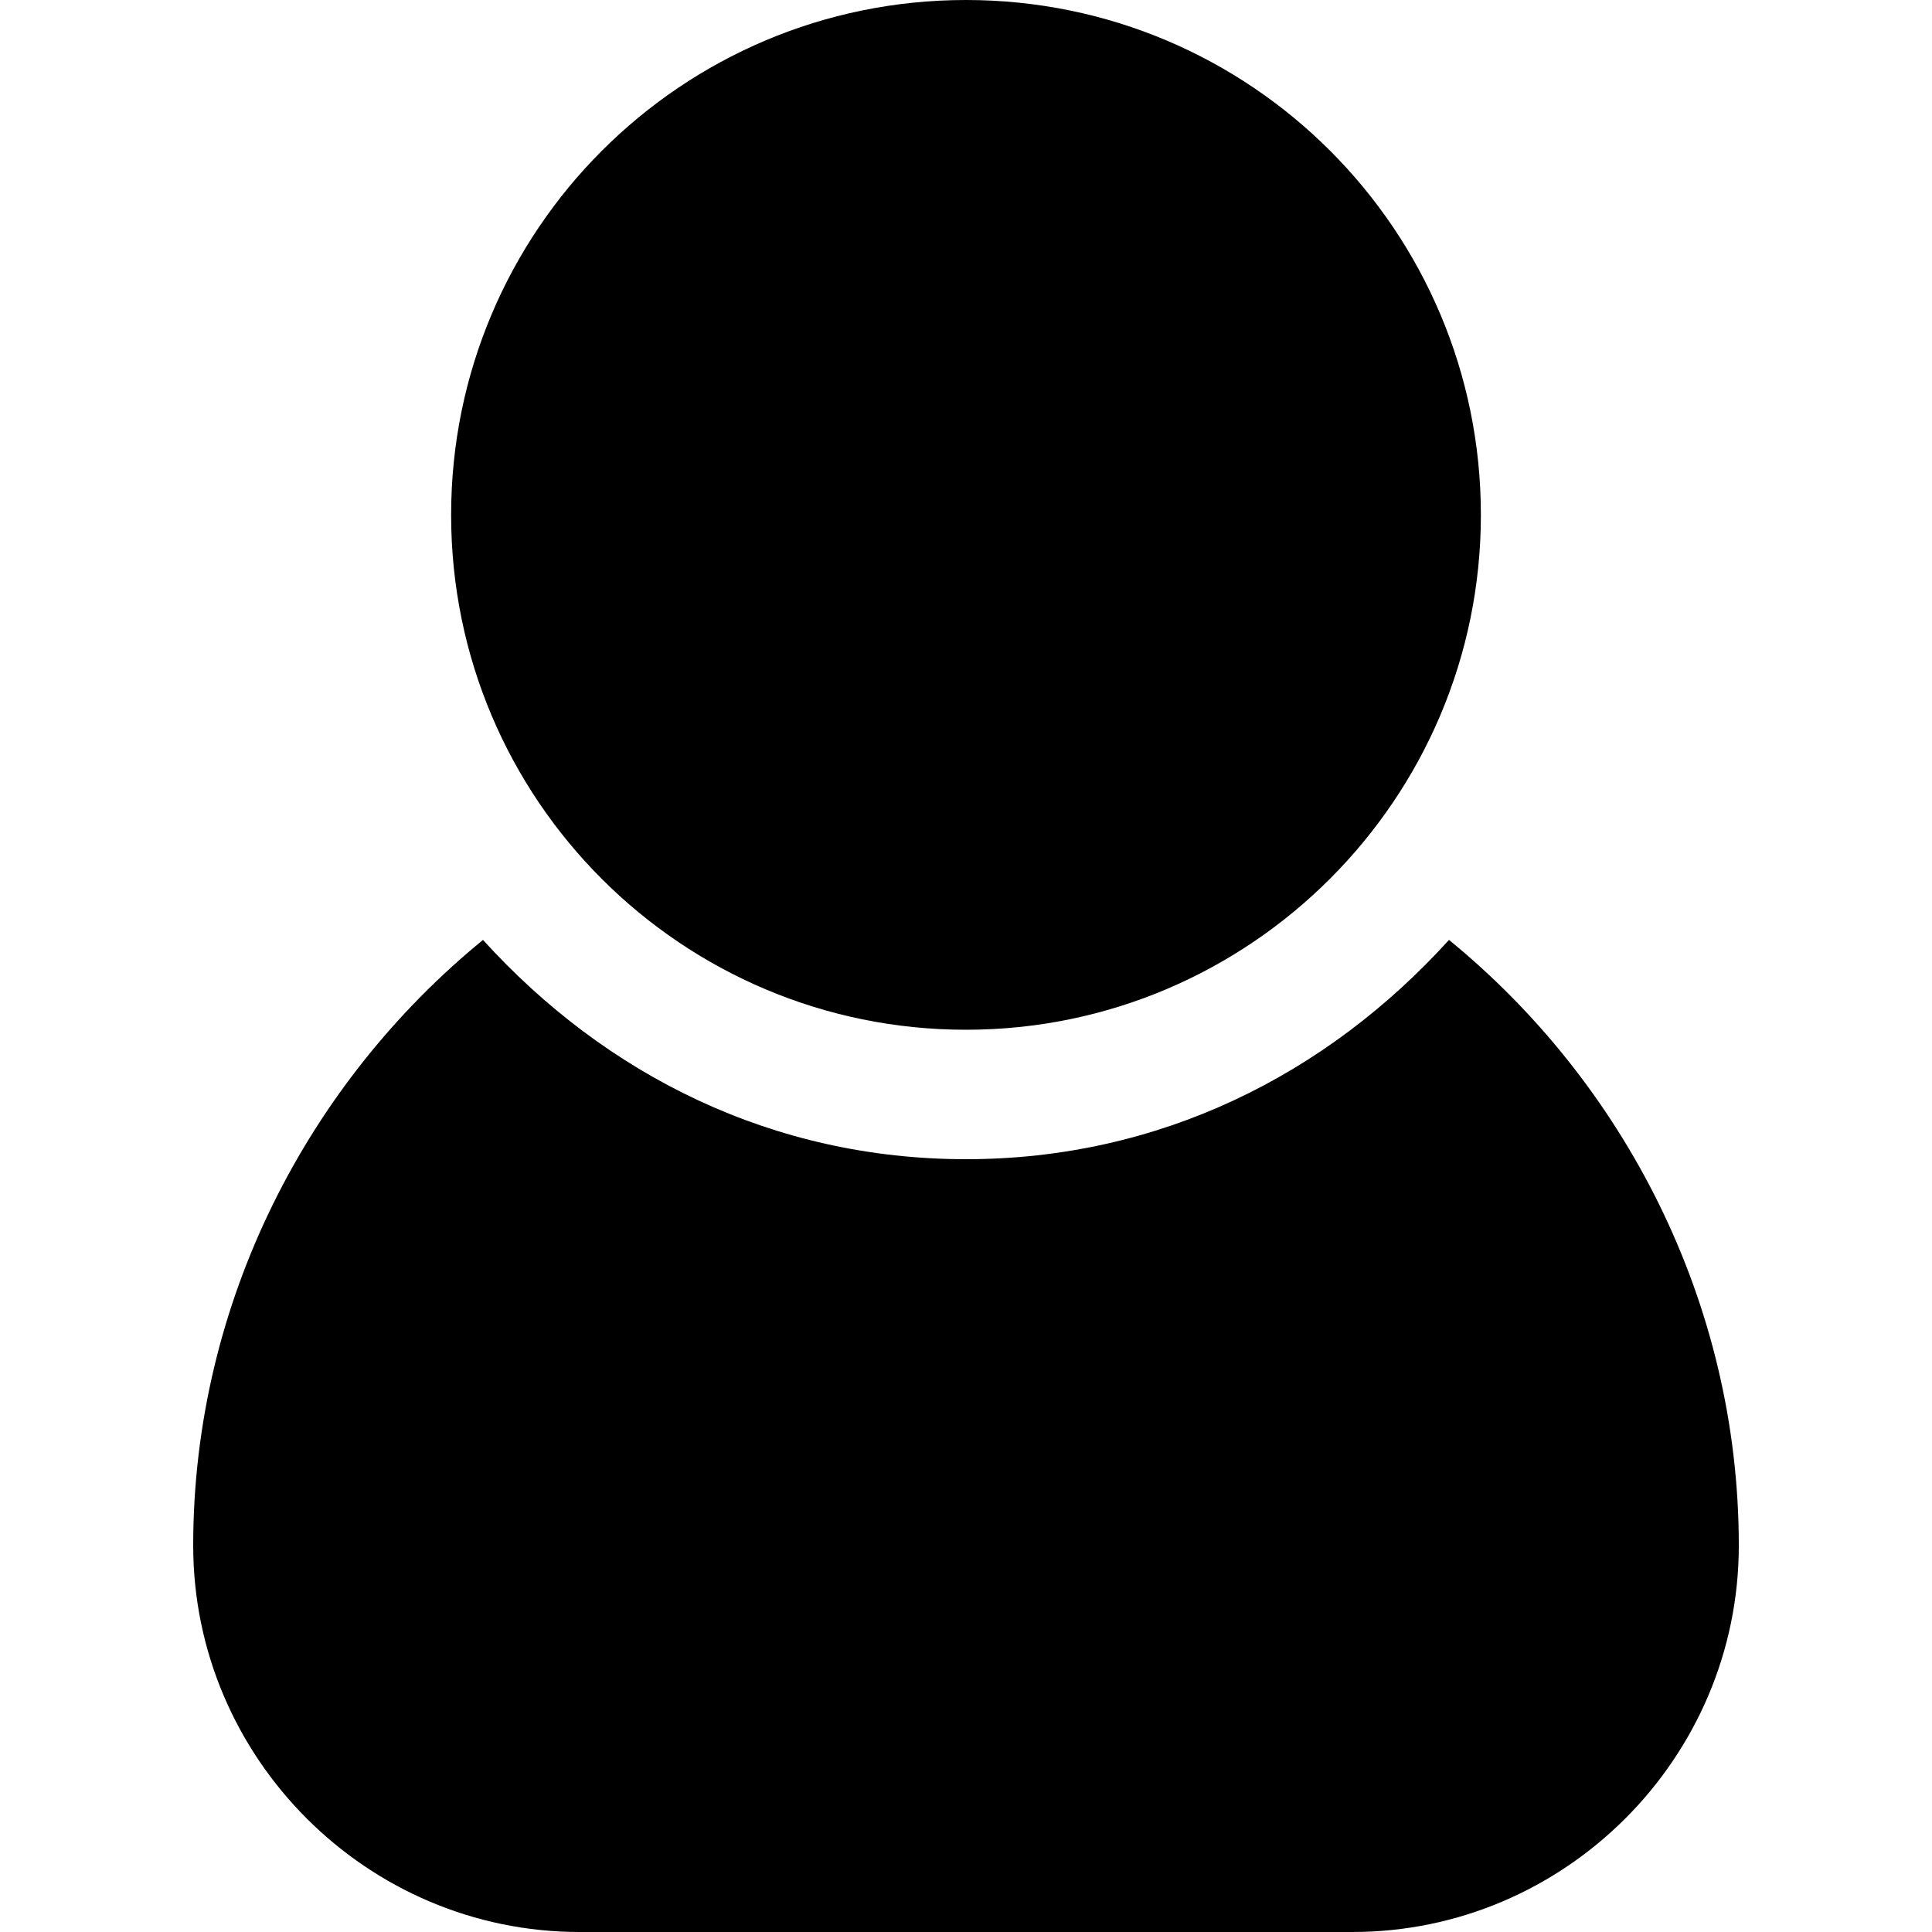 <?xml version="1.0" encoding="utf-8"?>
<!-- Generator: Adobe Illustrator 22.0.1, SVG Export Plug-In . SVG Version: 6.00 Build 0)  -->
<svg version="1.1" id="图层_1" xmlns="http://www.w3.org/2000/svg" xmlns:xlink="http://www.w3.org/1999/xlink" x="0px" y="0px"
	 viewBox="0 0 200 200" style="enable-background:new 0 0 200 200;" xml:space="preserve">
<g>
	<path d="M150,97.3c-12.7,14-30,22.7-50,22.7s-37.3-8.7-50-22.7C32,112,20,134.7,20,160c0,22,18,40,40,40h80c22,0,40-18,40-40
		C180,134.7,168,112,150,97.3z"/>
	<path d="M46.7,53.3c0,29.5,23.9,53.3,53.3,53.3s53.3-23.9,53.3-53.3S129.5,0,100,0S46.7,23.9,46.7,53.3z"/>
</g>
</svg>
